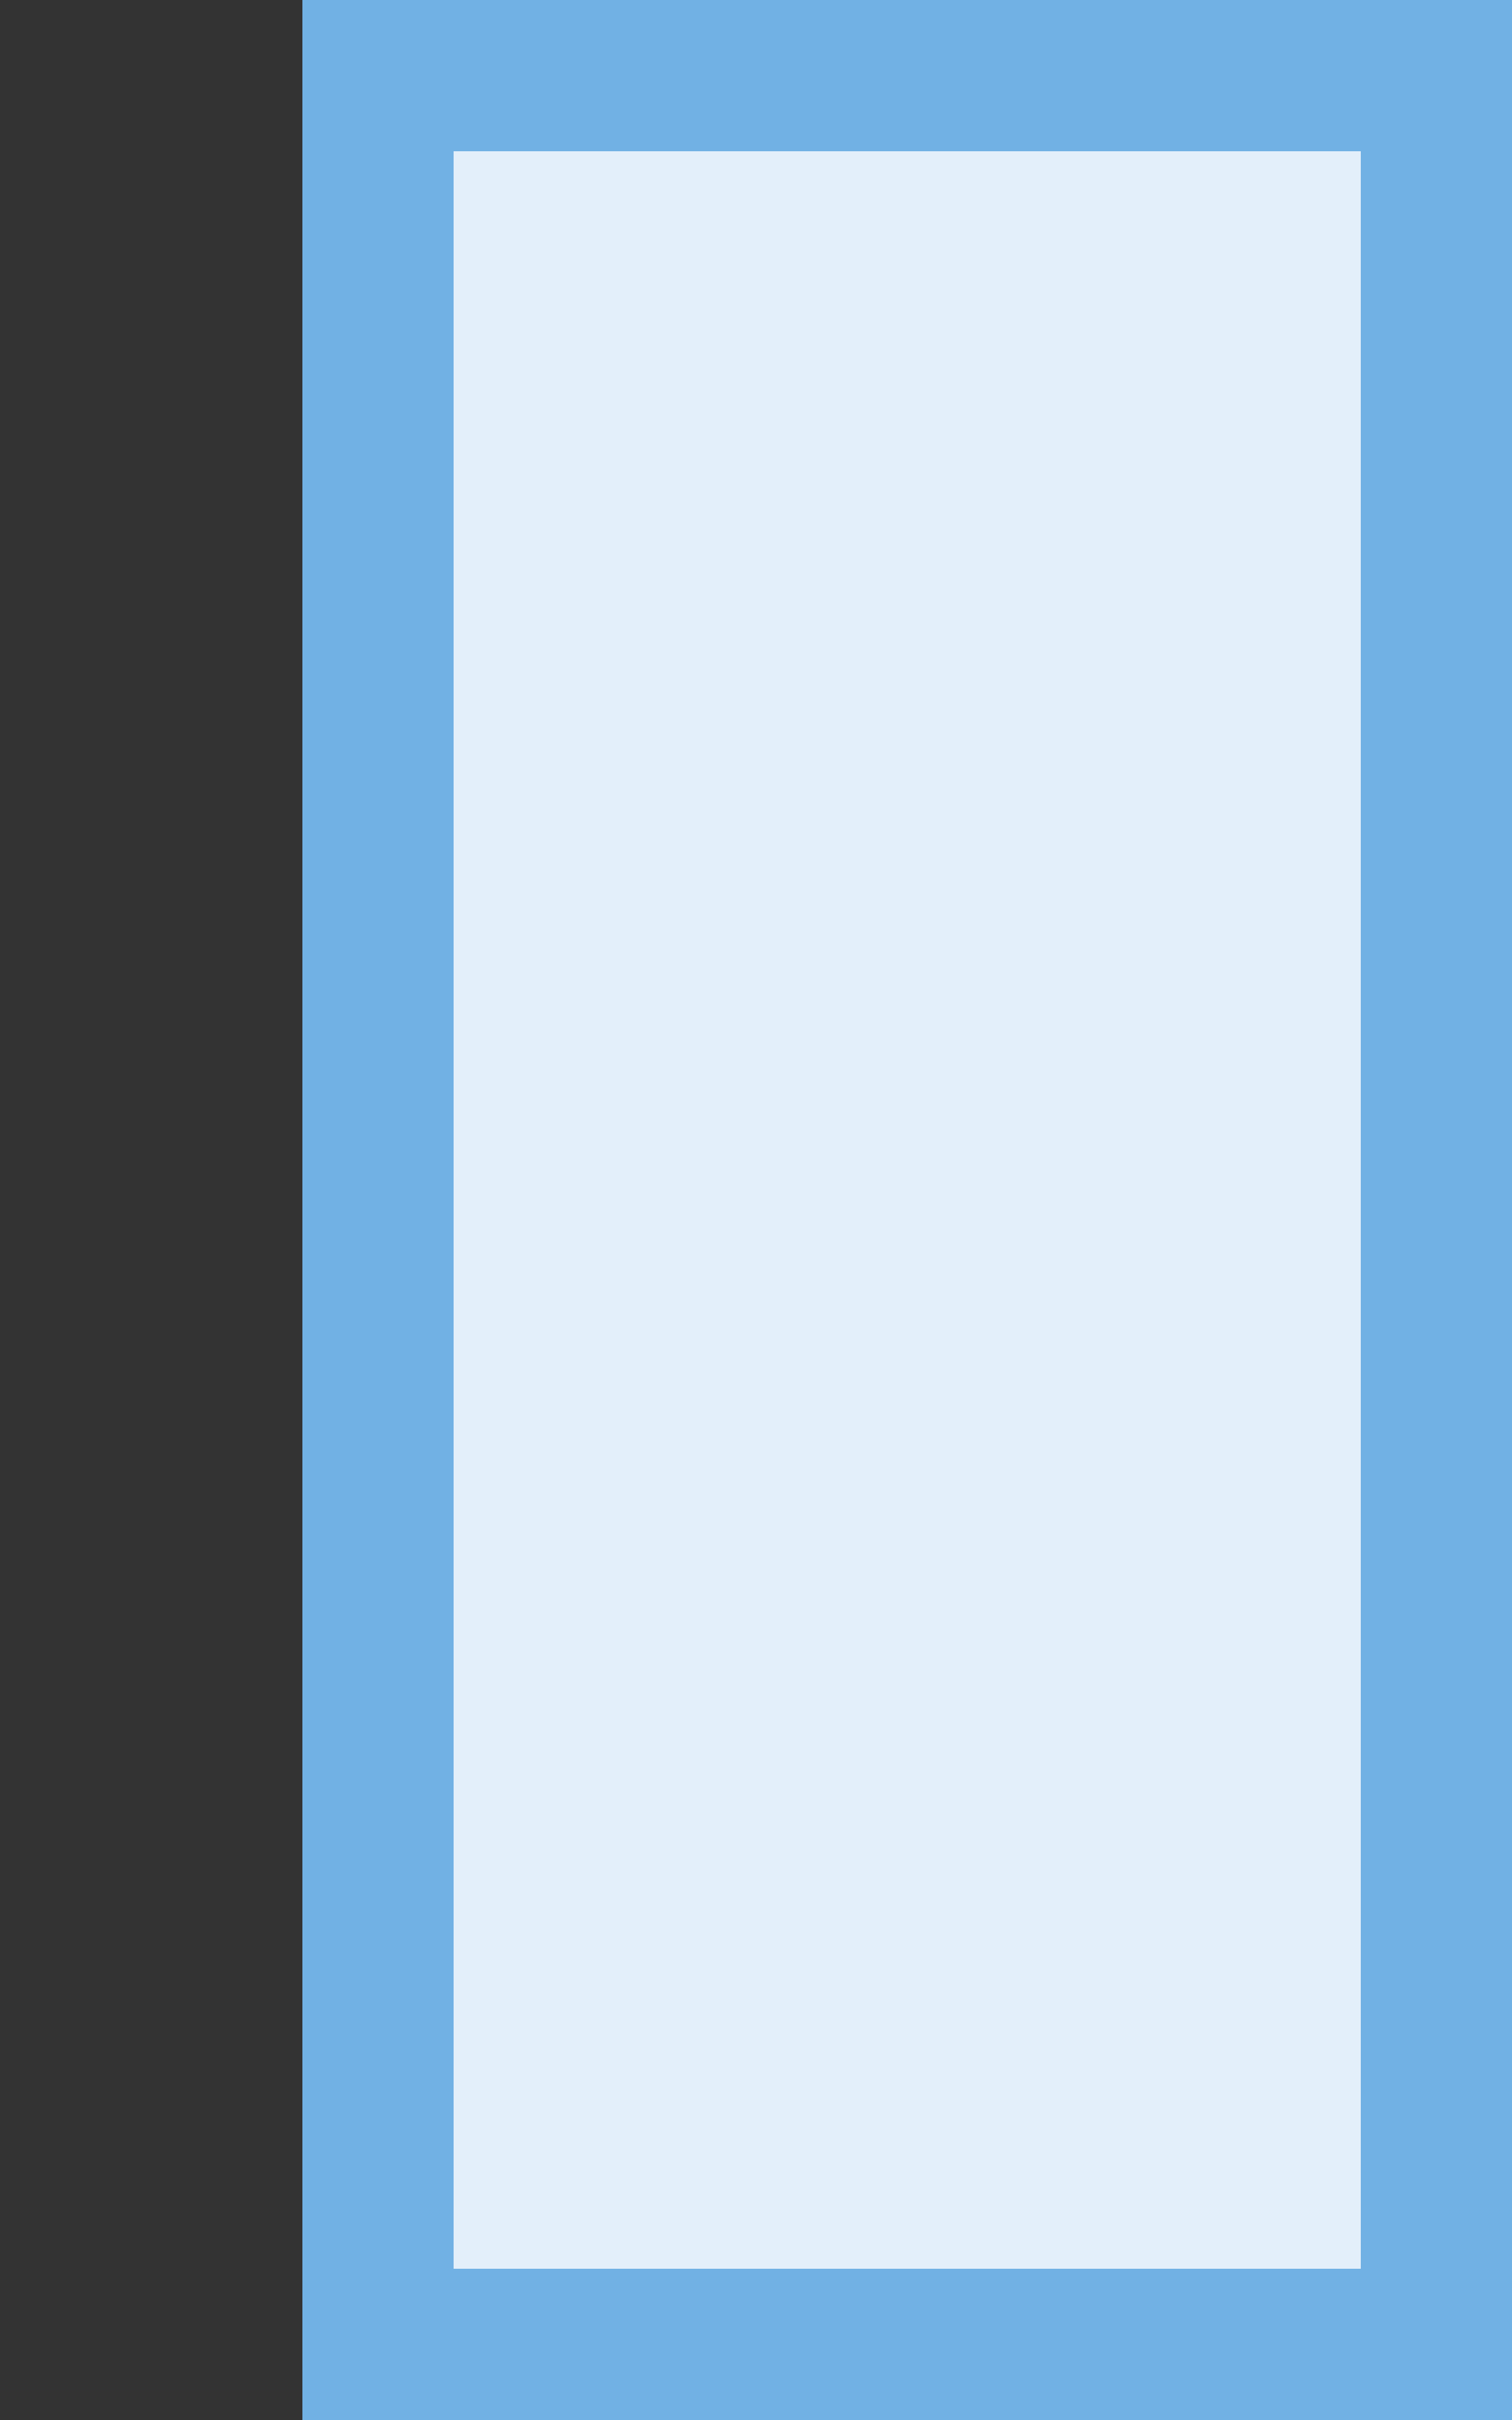 <?xml version="1.0" encoding="utf-8"?>
<!-- Generator: Adobe Illustrator 16.2.0, SVG Export Plug-In . SVG Version: 6.00 Build 0)  -->
<!DOCTYPE svg PUBLIC "-//W3C//DTD SVG 1.1//EN" "http://www.w3.org/Graphics/SVG/1.1/DTD/svg11.dtd">
<svg version="1.1" id="Слой_2" xmlns="http://www.w3.org/2000/svg" xmlns:xlink="http://www.w3.org/1999/xlink" x="0px" y="0px"
	 width="10px" height="16px" viewBox="0 0 10 16" enable-background="new 0 0 10 16" xml:space="preserve">
<rect x="0" y="0" width="10" height="16" fill="#333333" stroke="none"/>
<path fill="#71B1E4" d="M9,1v14H3V1H9 M10,0H2v16h8V0L10,0z"/>
<g>
	<rect x="2.5" y="0.5" fill="#E3EFFA" width="7" height="15"/>
	<path fill="#71B1E4" d="M9,1v14H3V1H9 M10,0H2v16h8V0L10,0z"/>
</g>
</svg>
